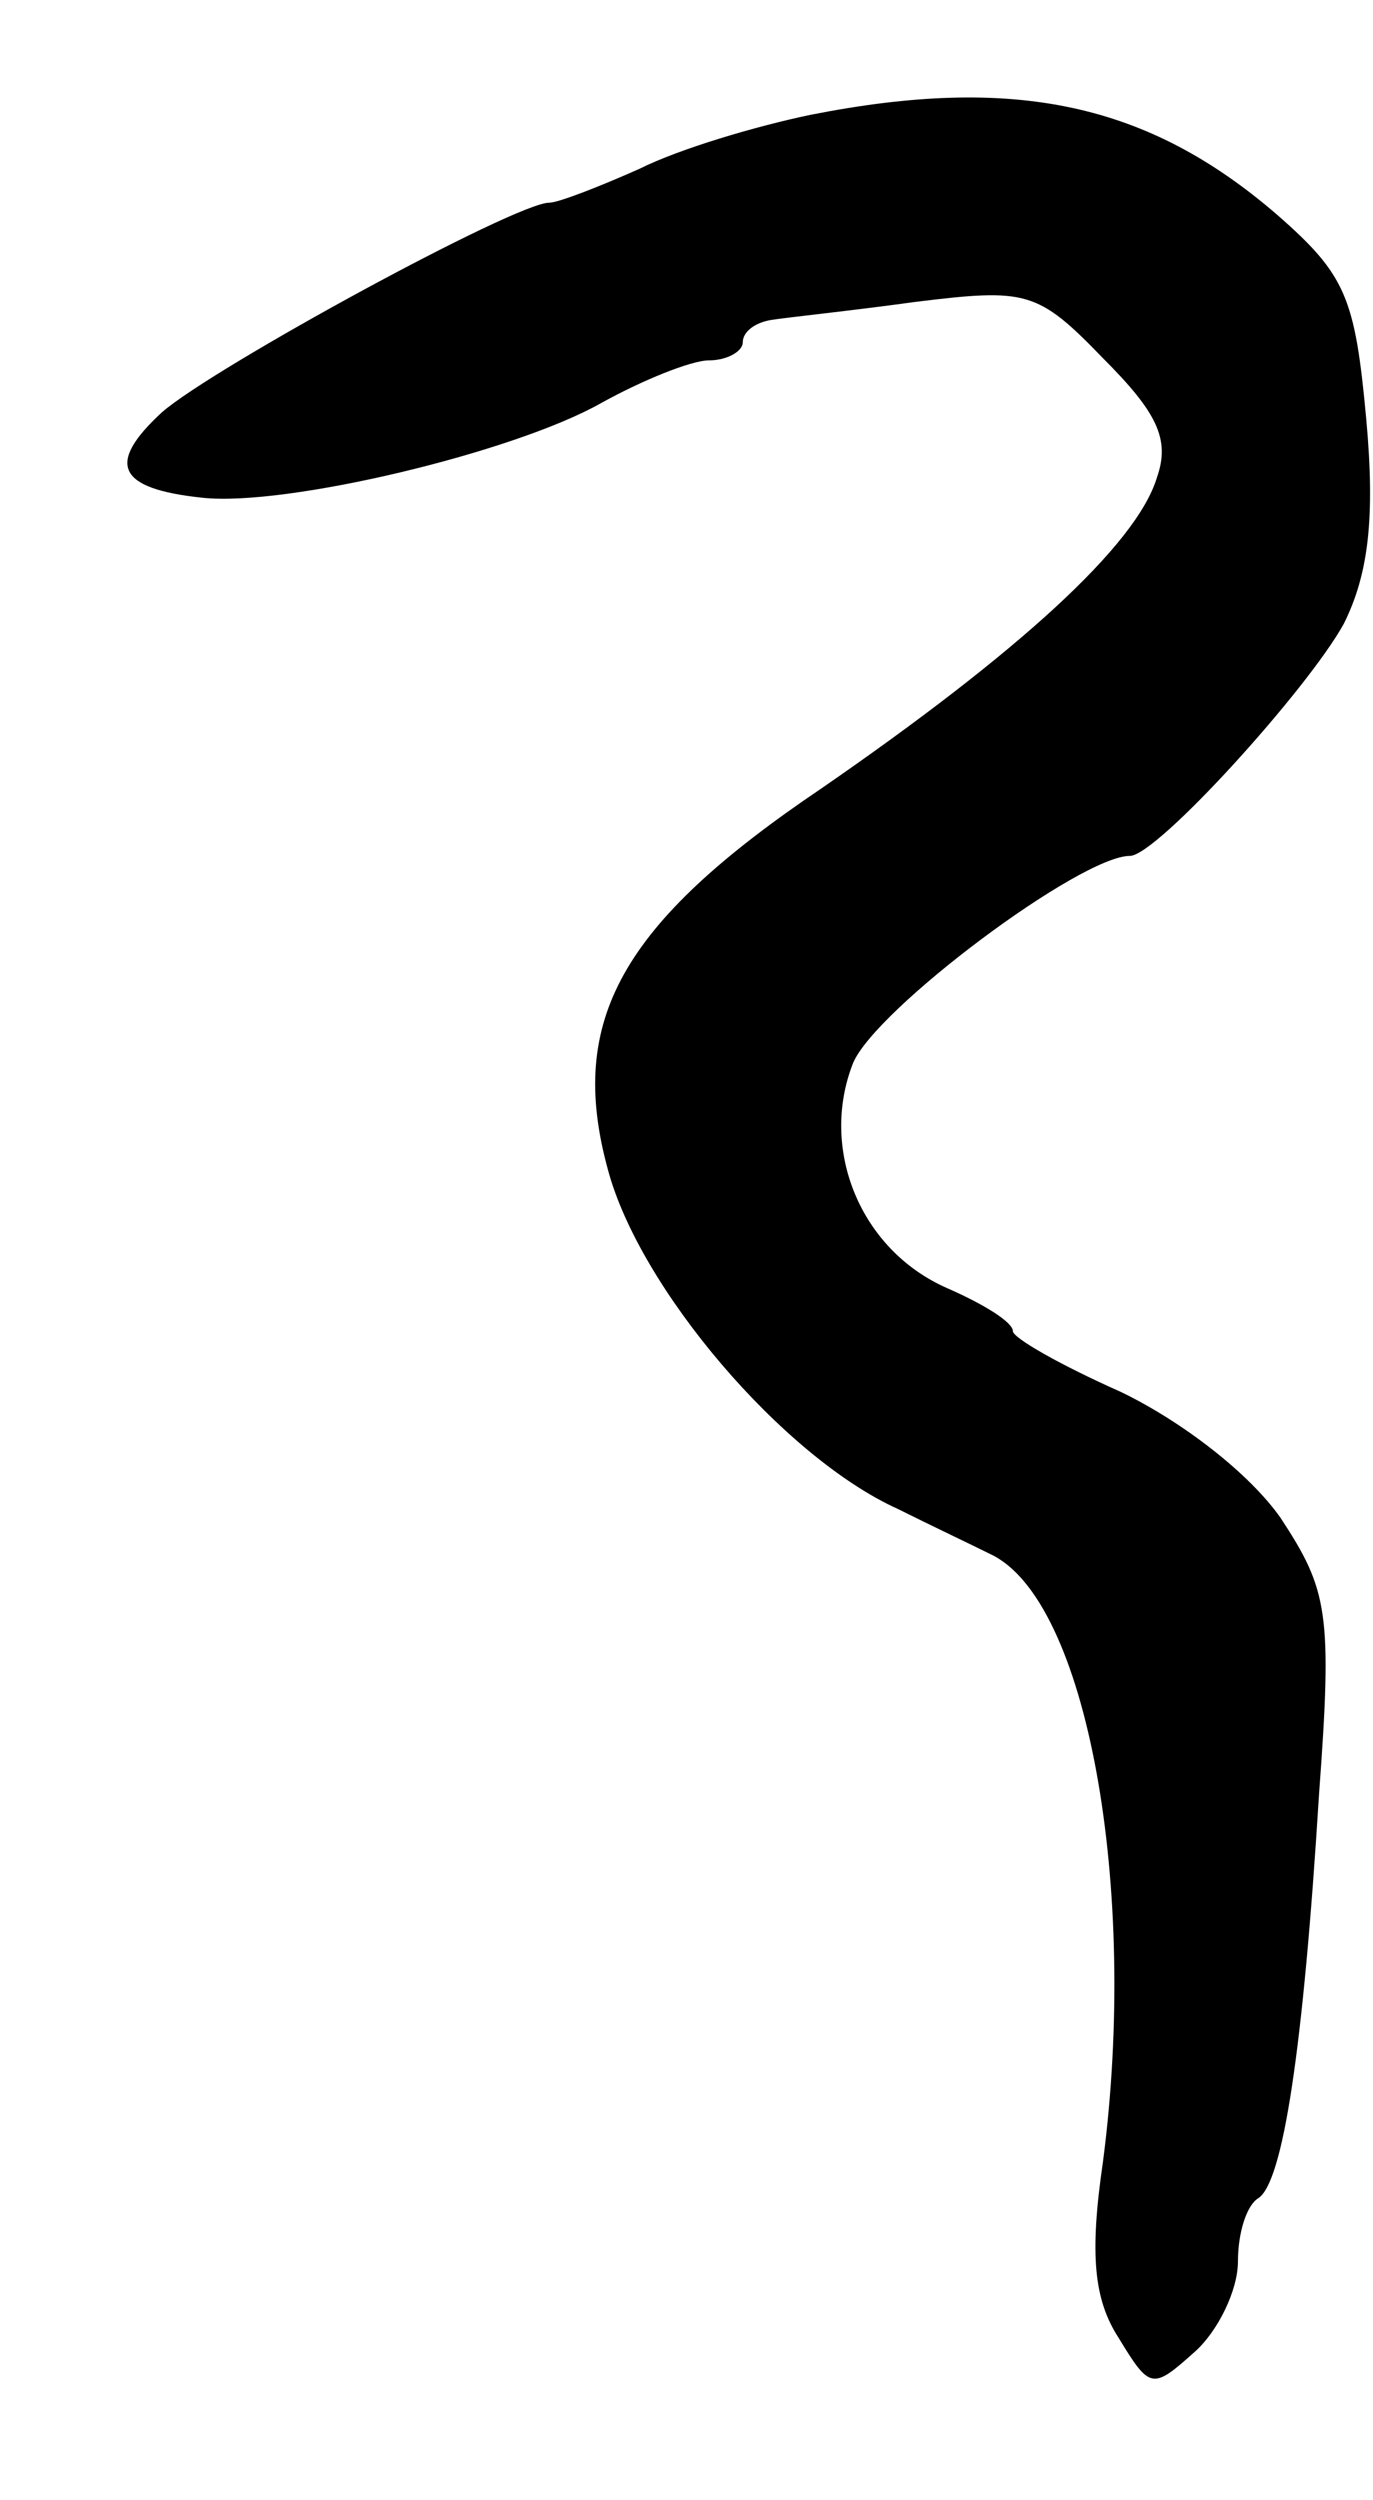 <svg version="1.0" xmlns="http://www.w3.org/2000/svg"
 width="61pt" height="111pt" viewBox="0 0 61 111"
 preserveAspectRatio="xMidYMid meet">
<g transform="translate(0,111) scale(0.1,-0.1)"
fill="#000000" stroke="none">
<path d="M360 1059 c-24 -5 -58 -15 -76 -24 -18 -8 -36 -15 -40 -15 -15 0
-149 -73 -172 -93 -25 -23 -20 -34 18 -38 37 -4 138 20 177 42 18 10 40 19 48
19 8 0 15 4 15 8 0 5 6 9 13 10 6 1 35 4 64 8 49 6 54 5 83 -25 24 -24 30 -36
24 -53 -9 -30 -62 -78 -149 -138 -89 -60 -113 -103 -95 -169 14 -53 78 -128
129 -151 14 -7 33 -16 41 -20 43 -20 66 -148 50 -270 -6 -41 -4 -61 7 -78 14
-23 15 -23 34 -6 10 9 19 27 19 40 0 13 4 25 9 28 11 7 20 66 27 179 6 81 4
91 -17 123 -14 20 -44 43 -71 56 -27 12 -48 24 -48 27 0 4 -13 12 -29 19 -39
17 -57 62 -42 100 10 24 101 92 123 92 12 0 79 74 95 103 11 22 14 47 10 91
-5 54 -9 64 -40 91 -57 49 -116 62 -207 44z"/>
</g>
</svg>
